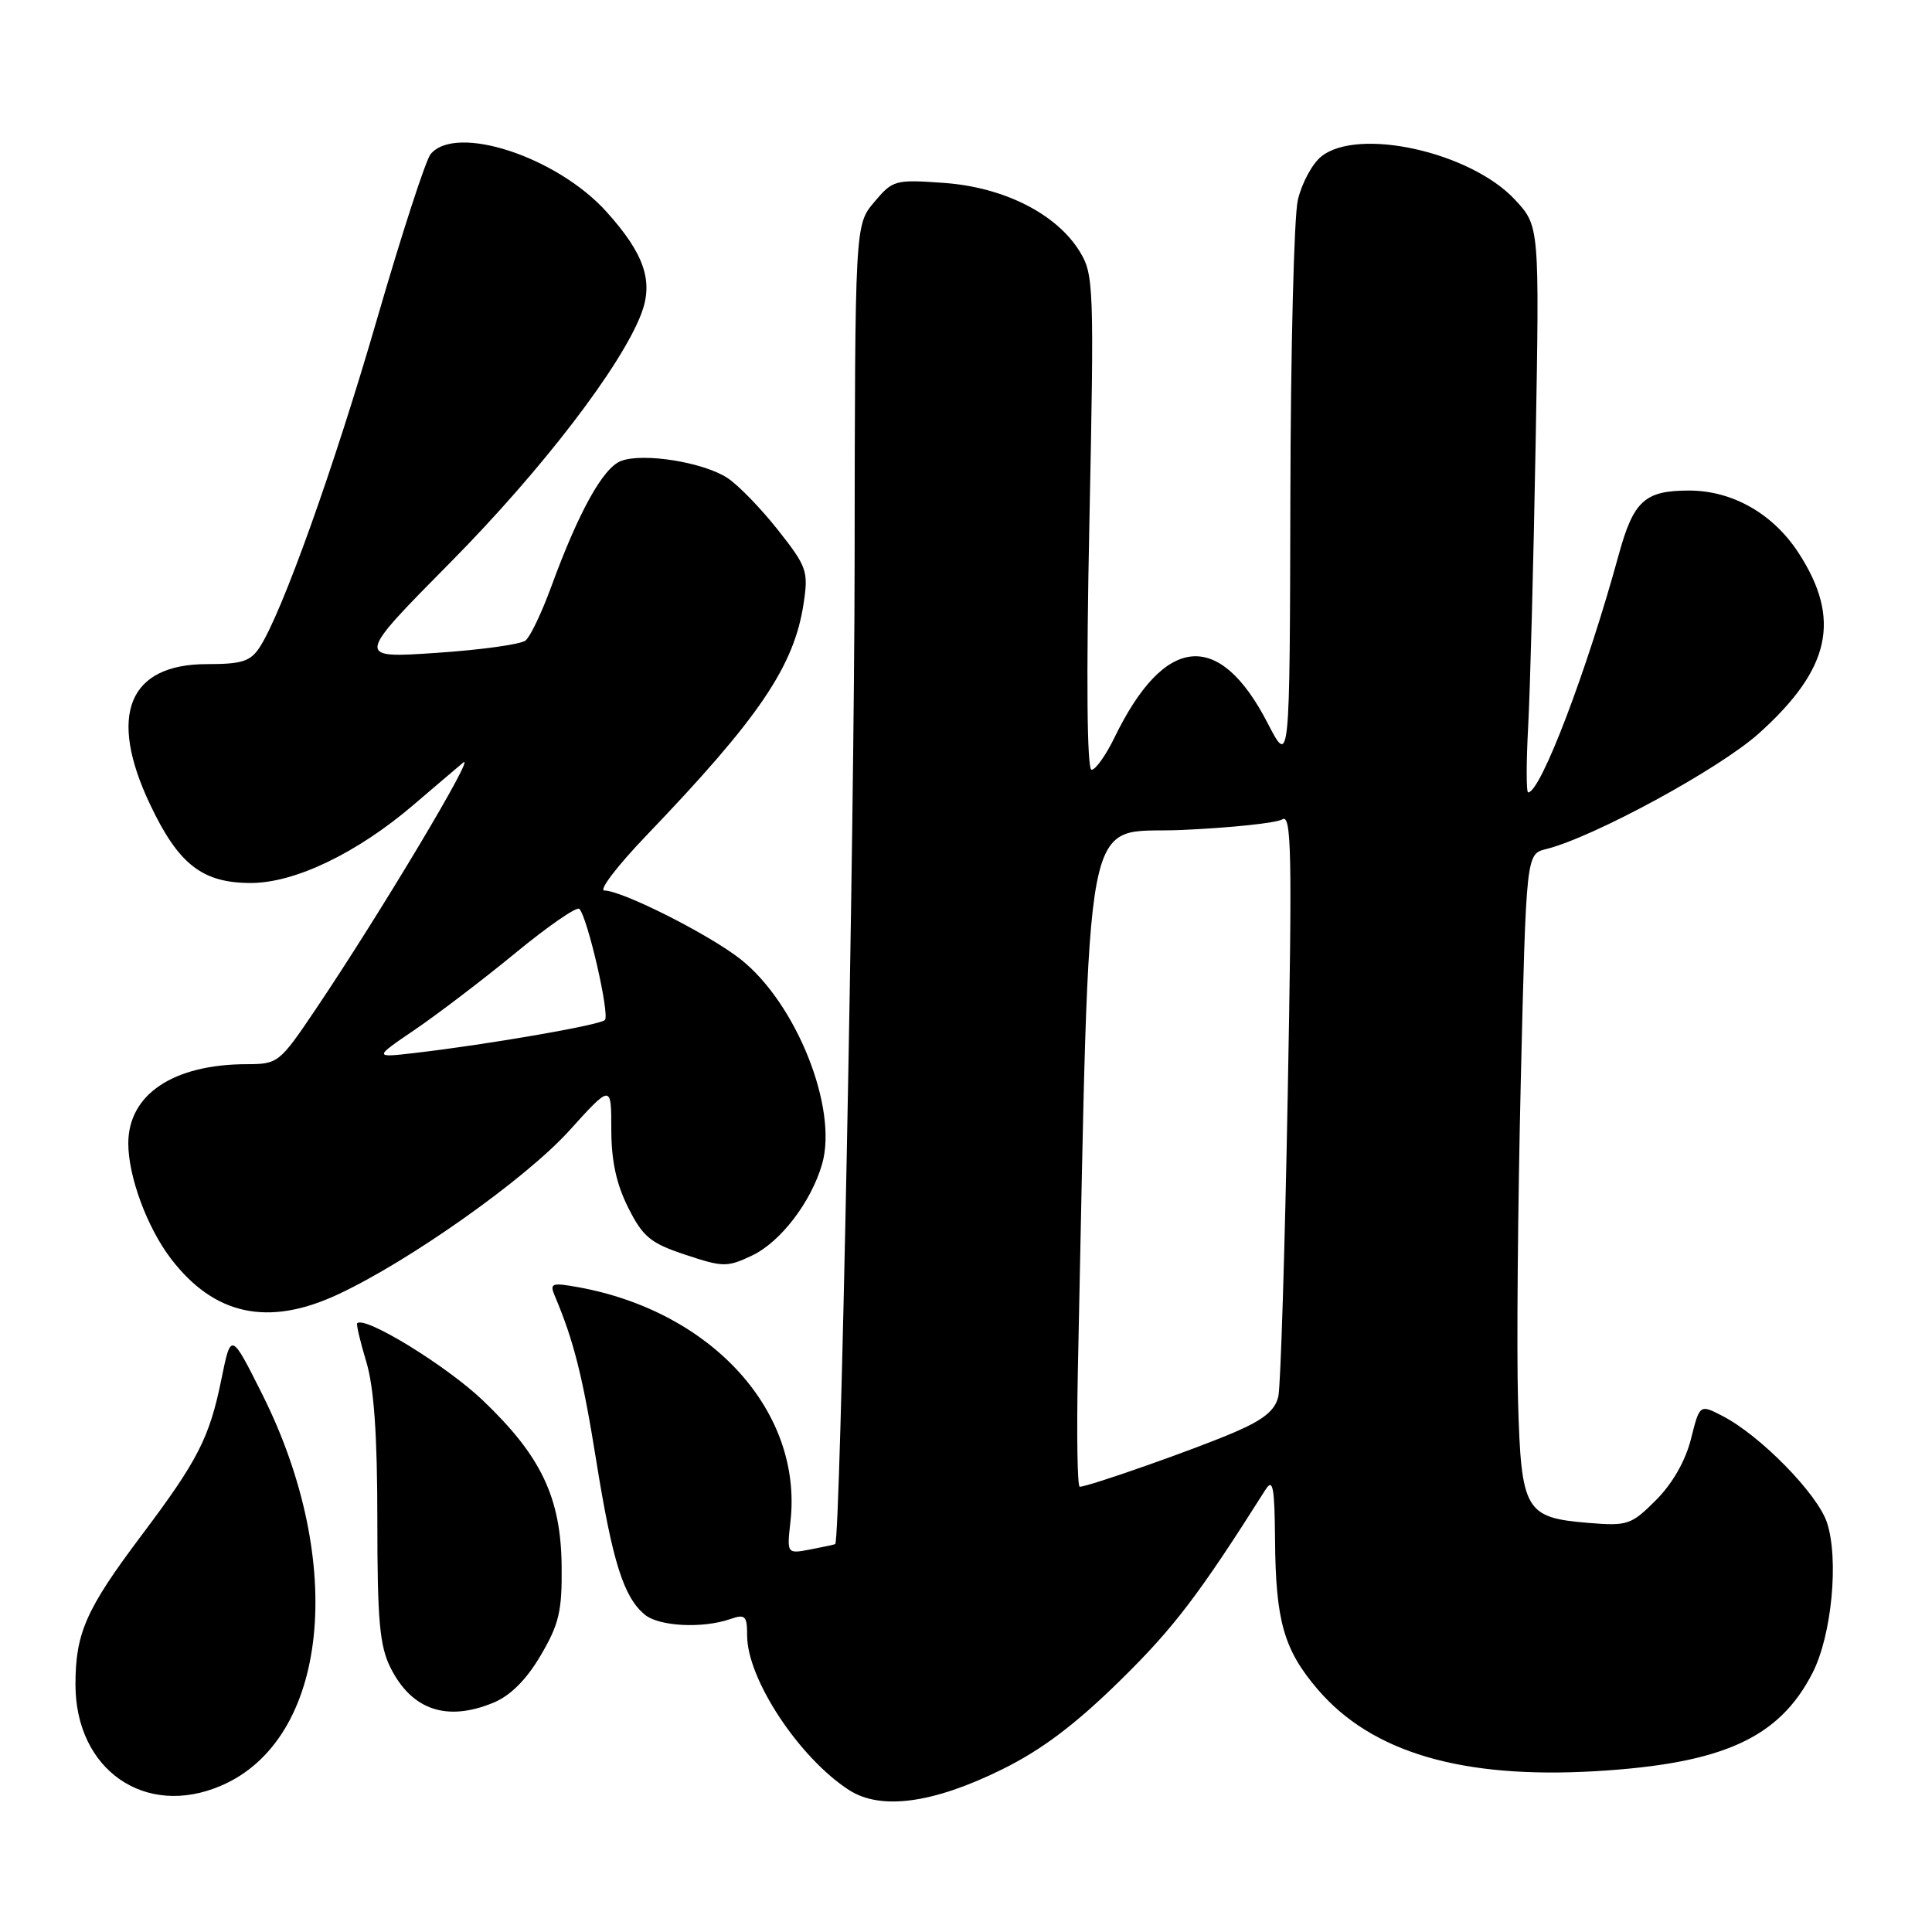 <?xml version="1.0" encoding="UTF-8" standalone="no"?>
<!DOCTYPE svg PUBLIC "-//W3C//DTD SVG 1.1//EN" "http://www.w3.org/Graphics/SVG/1.1/DTD/svg11.dtd" >
<svg xmlns="http://www.w3.org/2000/svg" xmlns:xlink="http://www.w3.org/1999/xlink" version="1.1" viewBox="0 0 256 256">
 <g >
 <path fill="currentColor"
d=" M 132.79 234.45 C 138.02 231.87 142.46 228.53 148.43 222.67 C 155.53 215.71 158.90 211.28 167.69 197.38 C 168.67 195.84 168.89 197.02 168.95 204.00 C 169.03 214.80 170.11 218.60 174.61 223.86 C 181.77 232.22 193.71 235.73 211.46 234.69 C 228.30 233.69 235.76 230.30 240.18 221.65 C 242.72 216.67 243.68 206.59 242.08 201.74 C 240.82 197.94 233.27 190.23 228.27 187.64 C 225.22 186.06 225.22 186.06 224.06 190.68 C 223.33 193.58 221.60 196.60 219.43 198.77 C 216.14 202.06 215.67 202.22 210.43 201.79 C 202.08 201.09 201.57 200.19 201.15 185.72 C 200.95 179.00 201.12 159.92 201.51 143.33 C 202.23 113.16 202.23 113.16 204.86 112.51 C 211.14 110.95 227.83 101.88 233.06 97.18 C 242.56 88.64 244.01 82.04 238.33 73.28 C 234.95 68.07 229.56 65.00 223.80 65.00 C 217.94 65.00 216.45 66.36 214.49 73.50 C 210.29 88.86 204.14 105.00 202.49 105.00 C 202.23 105.00 202.23 101.06 202.49 96.25 C 202.75 91.44 203.20 74.55 203.48 58.73 C 203.99 29.96 203.99 29.96 200.75 26.47 C 194.86 20.13 179.93 16.81 175.06 20.75 C 173.87 21.71 172.48 24.30 171.97 26.50 C 171.46 28.70 171.02 46.48 170.98 66.00 C 170.90 101.50 170.90 101.50 167.97 95.82 C 161.55 83.38 154.32 84.06 147.68 97.72 C 146.54 100.07 145.17 102.00 144.64 102.00 C 144.03 102.00 143.92 89.99 144.35 69.25 C 144.99 37.92 144.93 36.36 143.07 33.33 C 140.01 28.34 133.03 24.81 125.12 24.24 C 118.59 23.77 118.30 23.85 115.83 26.79 C 113.29 29.81 113.29 29.81 113.24 74.66 C 113.20 110.89 111.36 204.16 110.67 204.60 C 110.58 204.66 109.10 204.98 107.38 205.31 C 104.26 205.90 104.26 205.90 104.74 201.60 C 106.38 187.05 94.35 173.78 76.62 170.56 C 73.12 169.93 72.81 170.04 73.50 171.68 C 76.04 177.68 77.21 182.36 79.01 193.57 C 81.16 206.95 82.63 211.62 85.44 213.95 C 87.32 215.51 93.07 215.81 96.75 214.54 C 98.75 213.85 99.00 214.09 99.00 216.73 C 99.00 222.48 105.90 232.93 112.50 237.19 C 116.71 239.90 123.63 238.97 132.79 234.45 Z  M 29.28 236.62 C 43.53 230.53 45.98 207.14 34.73 184.71 C 30.61 176.50 30.61 176.50 29.34 182.74 C 27.75 190.54 26.23 193.50 18.71 203.50 C 11.39 213.24 10.00 216.40 10.00 223.22 C 10.01 234.52 19.23 240.93 29.28 236.62 Z  M 65.44 225.59 C 67.66 224.66 69.78 222.53 71.65 219.34 C 74.08 215.21 74.49 213.47 74.42 207.50 C 74.32 198.42 71.71 192.94 63.98 185.56 C 59.17 180.97 48.34 174.32 47.33 175.34 C 47.19 175.48 47.73 177.78 48.54 180.46 C 49.56 183.85 50.00 190.17 50.00 201.41 C 50.00 214.73 50.30 218.10 51.75 220.99 C 54.57 226.61 59.24 228.18 65.44 225.59 Z  M 44.75 171.53 C 54.23 167.12 69.62 156.23 75.40 149.85 C 81.00 143.66 81.00 143.66 81.00 149.62 C 81.00 153.81 81.67 156.90 83.25 160.04 C 85.20 163.91 86.20 164.73 90.82 166.26 C 95.81 167.92 96.35 167.93 99.66 166.36 C 103.44 164.56 107.49 159.26 108.94 154.22 C 111.05 146.84 105.53 132.96 98.14 127.11 C 94.00 123.84 82.44 118.00 80.08 118.00 C 79.30 118.00 81.79 114.74 85.61 110.75 C 100.62 95.09 105.24 88.28 106.49 79.92 C 107.13 75.68 106.91 75.07 103.07 70.21 C 100.82 67.36 97.82 64.27 96.40 63.34 C 93.19 61.24 85.23 59.96 82.29 61.08 C 79.91 61.99 76.69 67.78 73.05 77.72 C 71.80 81.14 70.27 84.36 69.64 84.87 C 69.01 85.38 63.69 86.12 57.80 86.51 C 47.11 87.23 47.11 87.23 59.83 74.37 C 71.81 62.24 82.33 48.52 84.98 41.56 C 86.61 37.26 85.38 33.64 80.38 28.08 C 73.82 20.78 60.42 16.38 57.06 20.42 C 56.41 21.21 53.23 31.00 49.99 42.17 C 44.27 61.92 37.39 81.17 34.42 85.75 C 33.19 87.64 32.06 88.00 27.43 88.00 C 17.01 88.00 14.27 94.74 19.88 106.58 C 23.65 114.54 26.80 117.00 33.24 117.00 C 39.08 117.00 47.33 113.03 54.79 106.65 C 57.38 104.43 60.34 101.92 61.36 101.06 C 63.29 99.44 50.39 121.03 41.82 133.75 C 37.05 140.83 36.84 141.00 32.72 141.01 C 22.97 141.02 17.00 145.01 17.00 151.51 C 17.00 155.90 19.49 162.64 22.64 166.77 C 28.37 174.28 35.53 175.83 44.75 171.53 Z  M 142.82 181.75 C 144.46 104.36 143.28 110.55 156.50 109.98 C 163.10 109.69 169.14 109.05 169.91 108.57 C 171.13 107.80 171.23 112.96 170.63 145.09 C 170.25 165.67 169.69 183.62 169.39 185.00 C 168.99 186.85 167.49 188.09 163.67 189.74 C 158.66 191.92 144.24 197.00 143.07 197.00 C 142.76 197.00 142.65 190.14 142.82 181.75 Z  M 55.00 136.42 C 58.02 134.36 64.02 129.79 68.33 126.25 C 72.63 122.71 76.43 120.09 76.76 120.43 C 77.85 121.51 80.83 134.48 80.15 135.16 C 79.48 135.83 64.84 138.37 55.00 139.52 C 49.50 140.16 49.50 140.16 55.00 136.42 Z "/>
</g>
</svg>